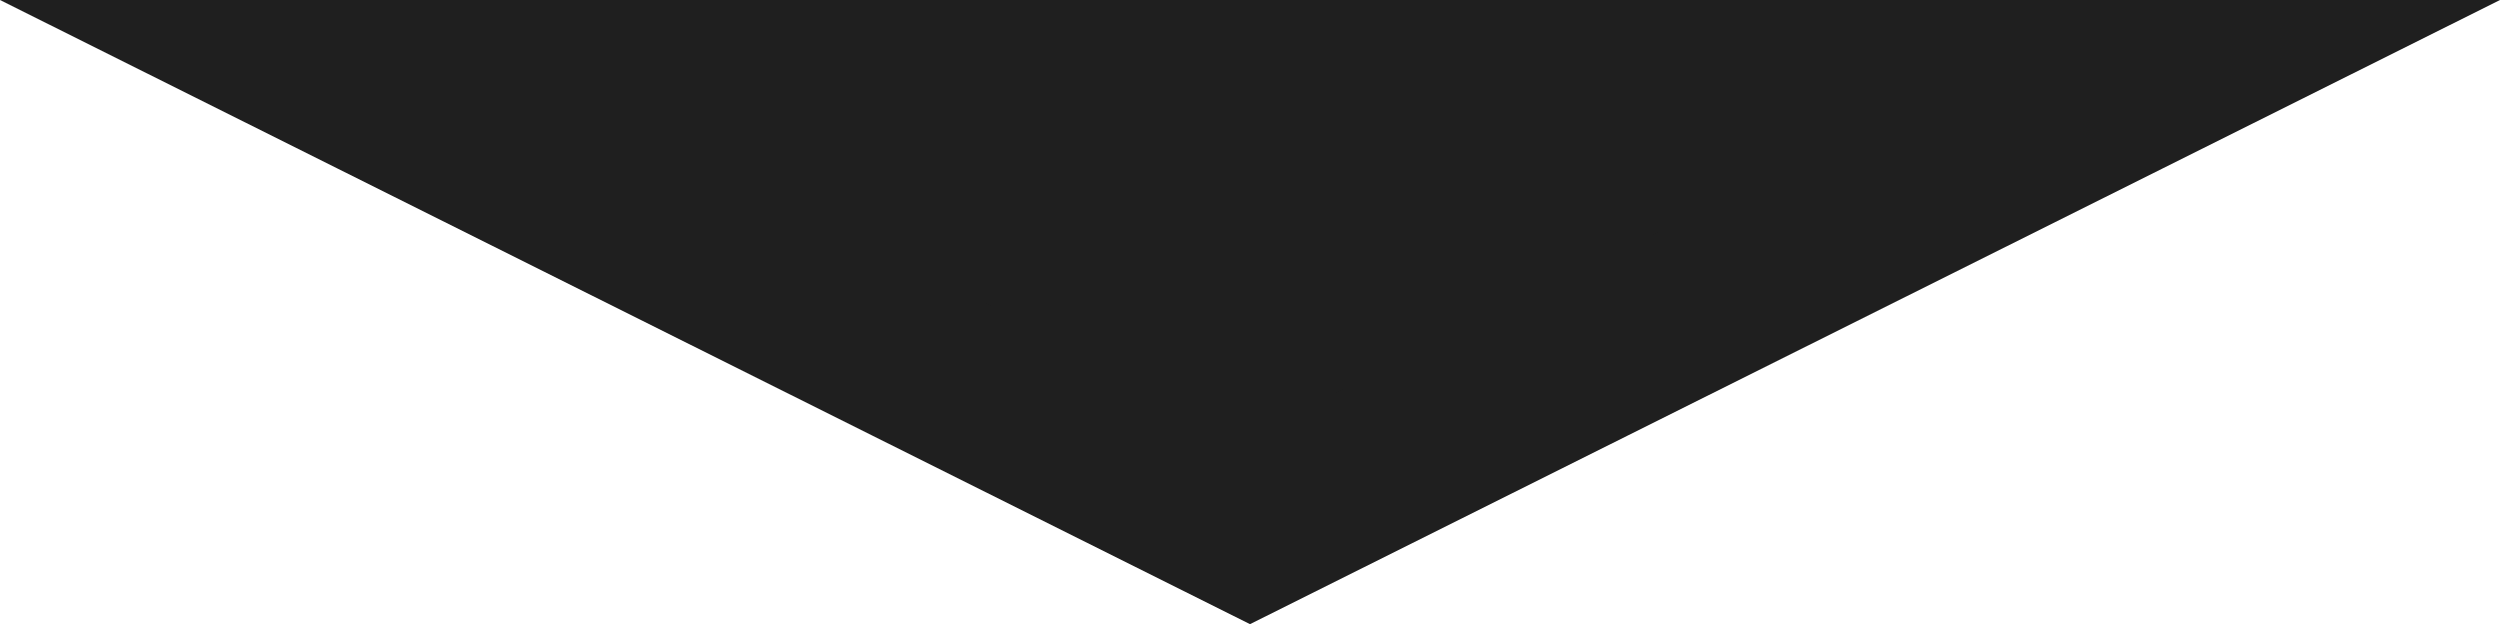 <svg id="Layer_1" data-name="Layer 1" xmlns="http://www.w3.org/2000/svg" viewBox="0 0 14.82 3.7"><defs><style>.cls-1{fill:#1f1f1f;}</style></defs><title>downIcon</title><polygon class="cls-1" points="2.12 0.5 12.7 0.5 7.41 3.14 2.12 0.5"/><path class="cls-1" d="M10.58,1,7.41,2.58,4.24,1h6.34m4.24-1H0L7.41,3.7,14.82,0Z" transform="translate(0 0)"/></svg>